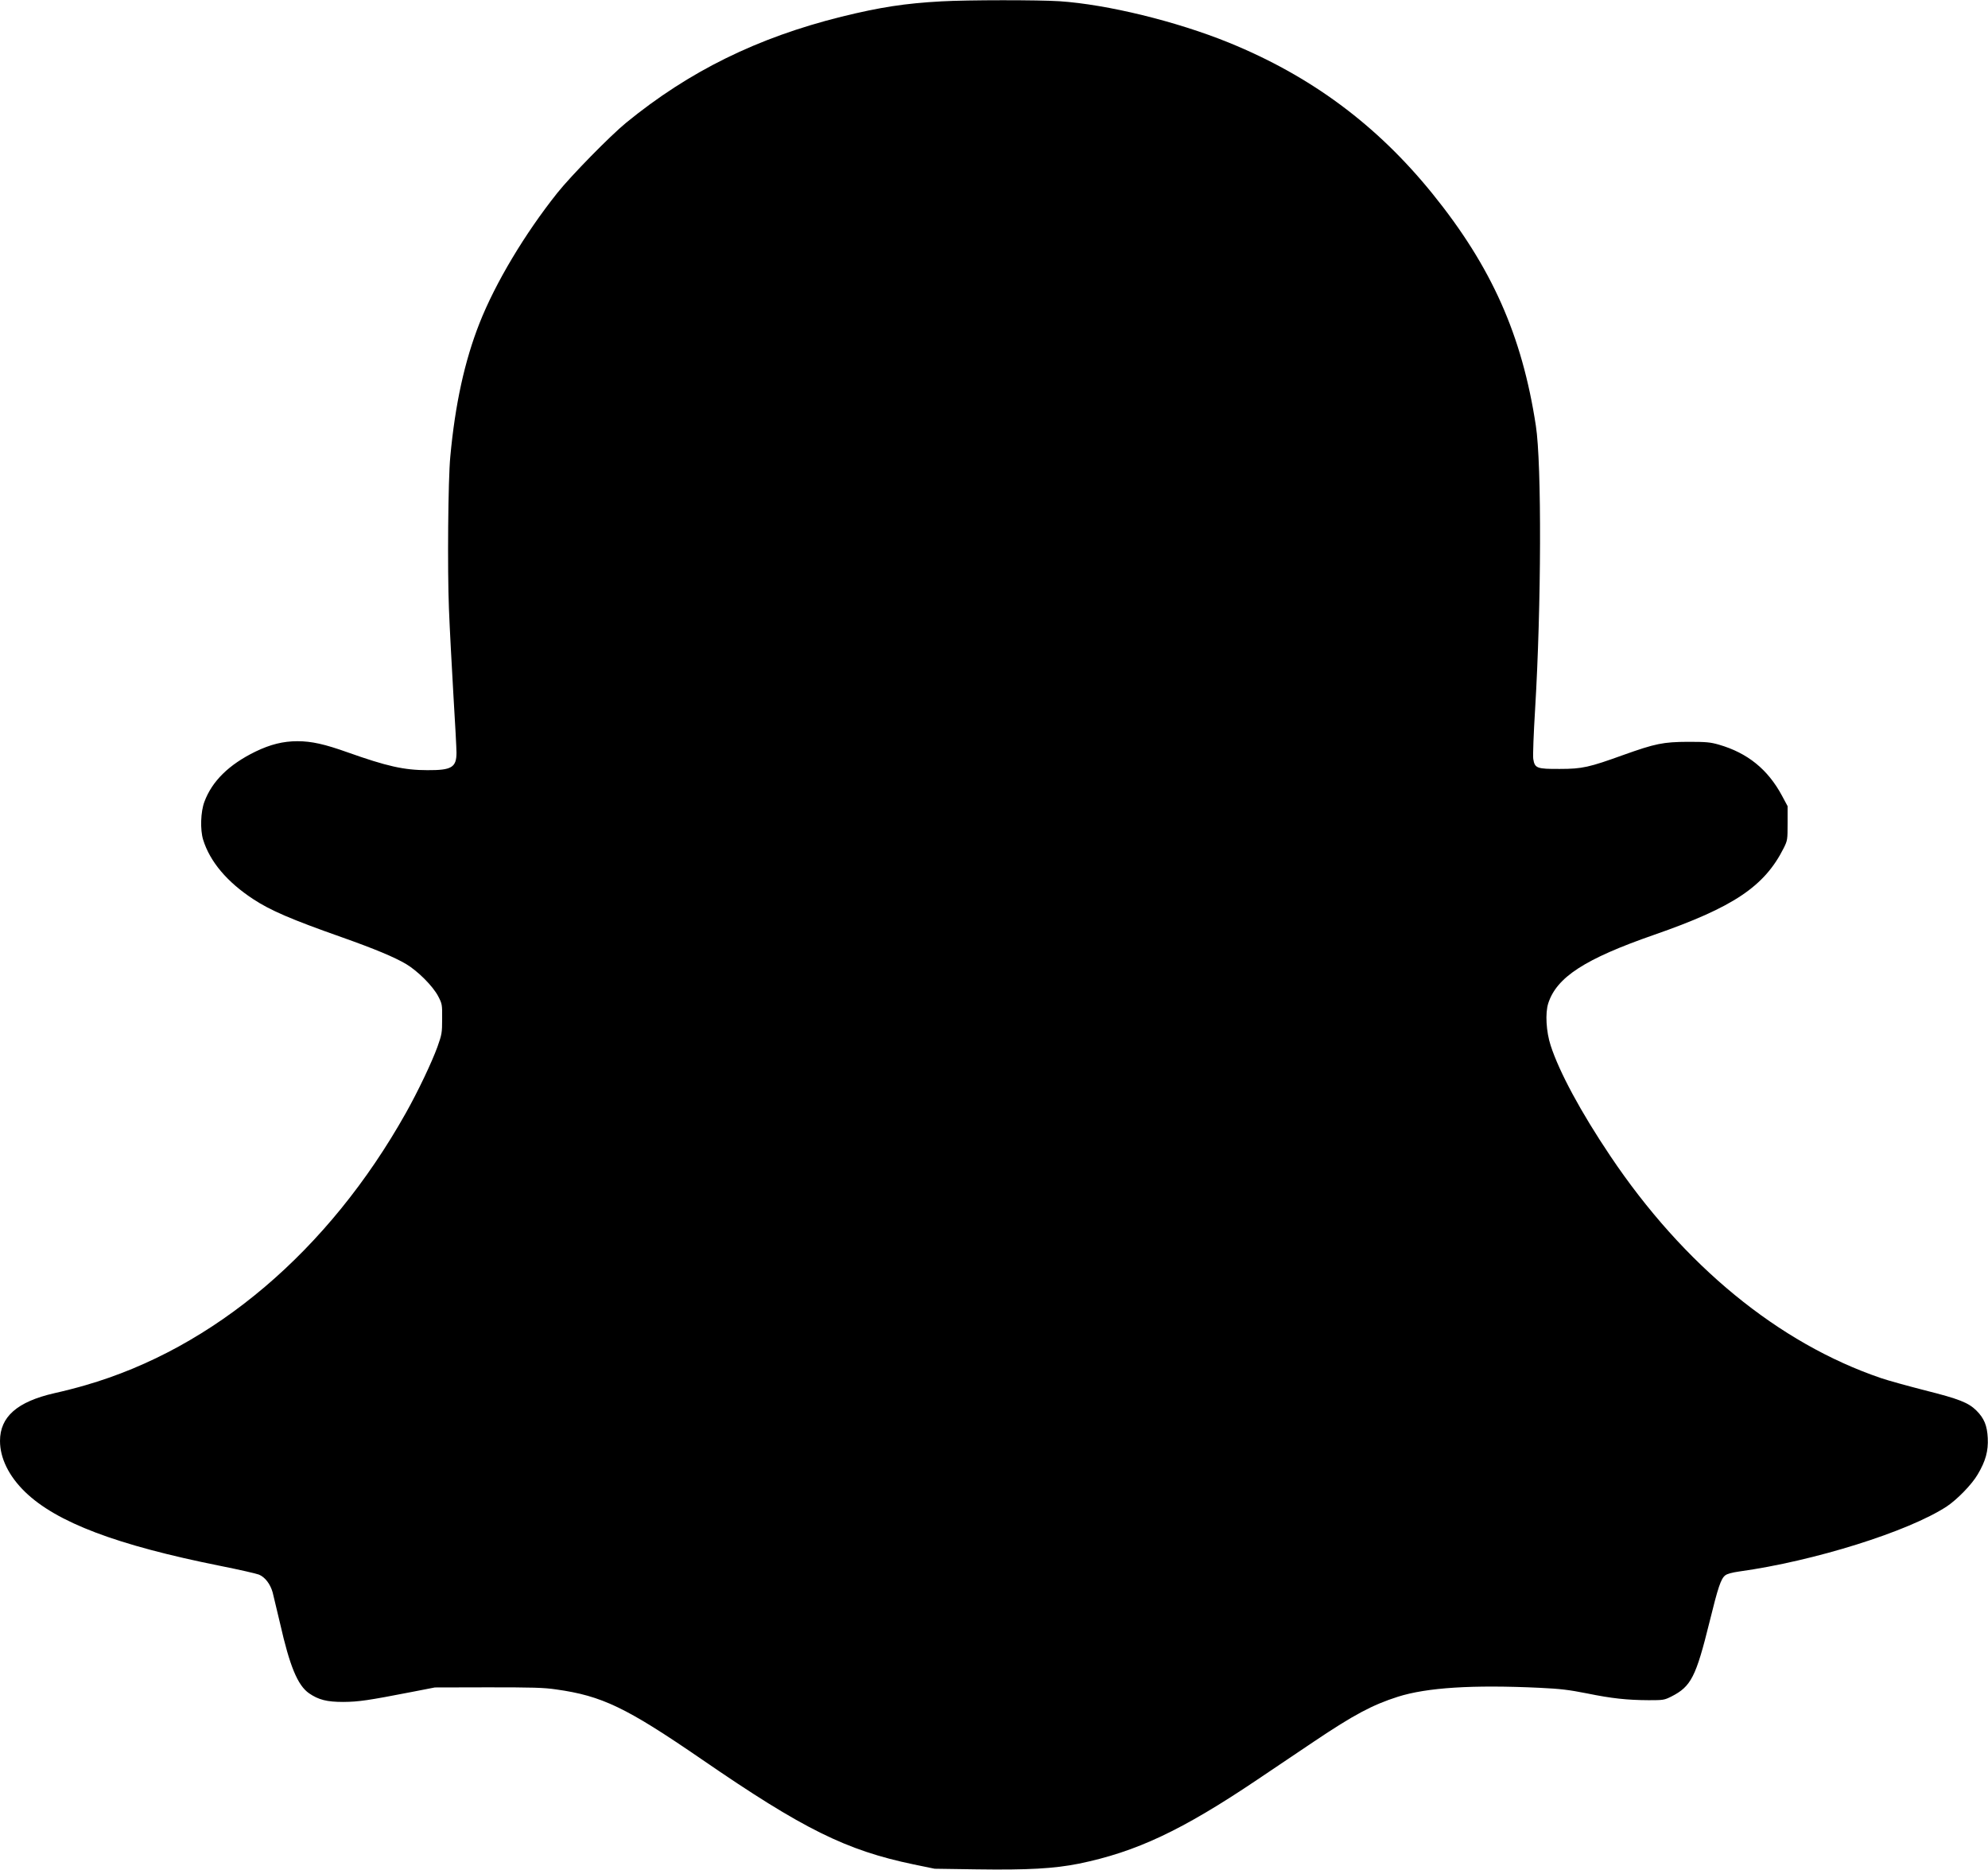 <?xml version="1.0" standalone="no"?>
<!DOCTYPE svg PUBLIC "-//W3C//DTD SVG 20010904//EN"
 "http://www.w3.org/TR/2001/REC-SVG-20010904/DTD/svg10.dtd">
<svg version="1.0" xmlns="http://www.w3.org/2000/svg"
 width="1607pt" height="1511pt" viewBox="0 0 1607 1511"
 preserveAspectRatio="xMidYMid meet">
<g transform="translate(0,1511) scale(0.1,-0.1)"
fill="#000000" stroke="none">
<path d="M7610 15099 c-293 -16 -495 -47 -808 -124 -679 -169 -1231 -440
-1742 -858 -129 -106 -443 -426 -554 -565 -263 -330 -501 -727 -630 -1054
-120 -304 -197 -655 -236 -1078 -18 -184 -24 -912 -11 -1230 6 -157 23 -469
36 -695 14 -225 25 -436 25 -467 0 -120 -39 -143 -235 -142 -190 0 -329 32
-645 144 -185 66 -291 90 -406 90 -115 0 -219 -26 -339 -84 -215 -105 -351
-239 -413 -406 -30 -80 -35 -225 -10 -306 55 -178 195 -343 406 -481 137 -90
305 -163 717 -308 268 -95 423 -160 518 -216 95 -57 216 -178 259 -260 32 -62
33 -67 32 -184 0 -113 -3 -126 -38 -225 -46 -126 -156 -358 -255 -534 -625
-1114 -1553 -1902 -2592 -2201 -64 -19 -177 -48 -250 -64 -301 -69 -439 -191
-439 -386 0 -139 72 -285 203 -412 254 -246 740 -430 1580 -598 151 -30 290
-62 310 -70 49 -20 92 -76 111 -144 8 -31 35 -144 60 -251 78 -345 142 -500
234 -564 77 -53 145 -70 277 -70 124 1 200 12 555 81 l185 36 430 1 c357 0
451 -2 551 -17 371 -52 566 -146 1178 -566 819 -563 1165 -734 1711 -848 l170
-35 340 -5 c416 -6 625 6 826 46 463 95 832 268 1444 680 127 85 331 222 455
306 323 217 473 297 680 363 234 74 603 98 1148 72 167 -8 233 -16 380 -45
201 -41 323 -54 500 -55 117 0 125 1 183 30 159 81 198 158 308 603 69 281 92
349 127 376 15 12 55 23 112 31 607 84 1369 323 1679 526 84 56 203 178 250
259 64 108 86 189 81 293 -5 102 -29 160 -92 223 -65 64 -141 94 -416 163
-140 36 -300 80 -355 99 -828 282 -1596 912 -2188 1795 -238 354 -413 679
-482 892 -37 113 -45 263 -20 341 68 212 297 360 855 554 642 223 893 391
1049 702 30 61 31 66 31 200 l0 138 -45 84 c-115 214 -279 346 -510 413 -70
20 -102 23 -250 23 -201 -1 -264 -14 -522 -106 -277 -100 -333 -113 -513 -113
-187 -1 -204 5 -216 81 -4 26 3 207 15 402 50 826 54 1982 6 2291 -112 733
-358 1284 -836 1875 -450 556 -983 951 -1647 1221 -424 172 -981 308 -1367
334 -172 11 -740 11 -955 -1z"/>
</g>
</svg>

